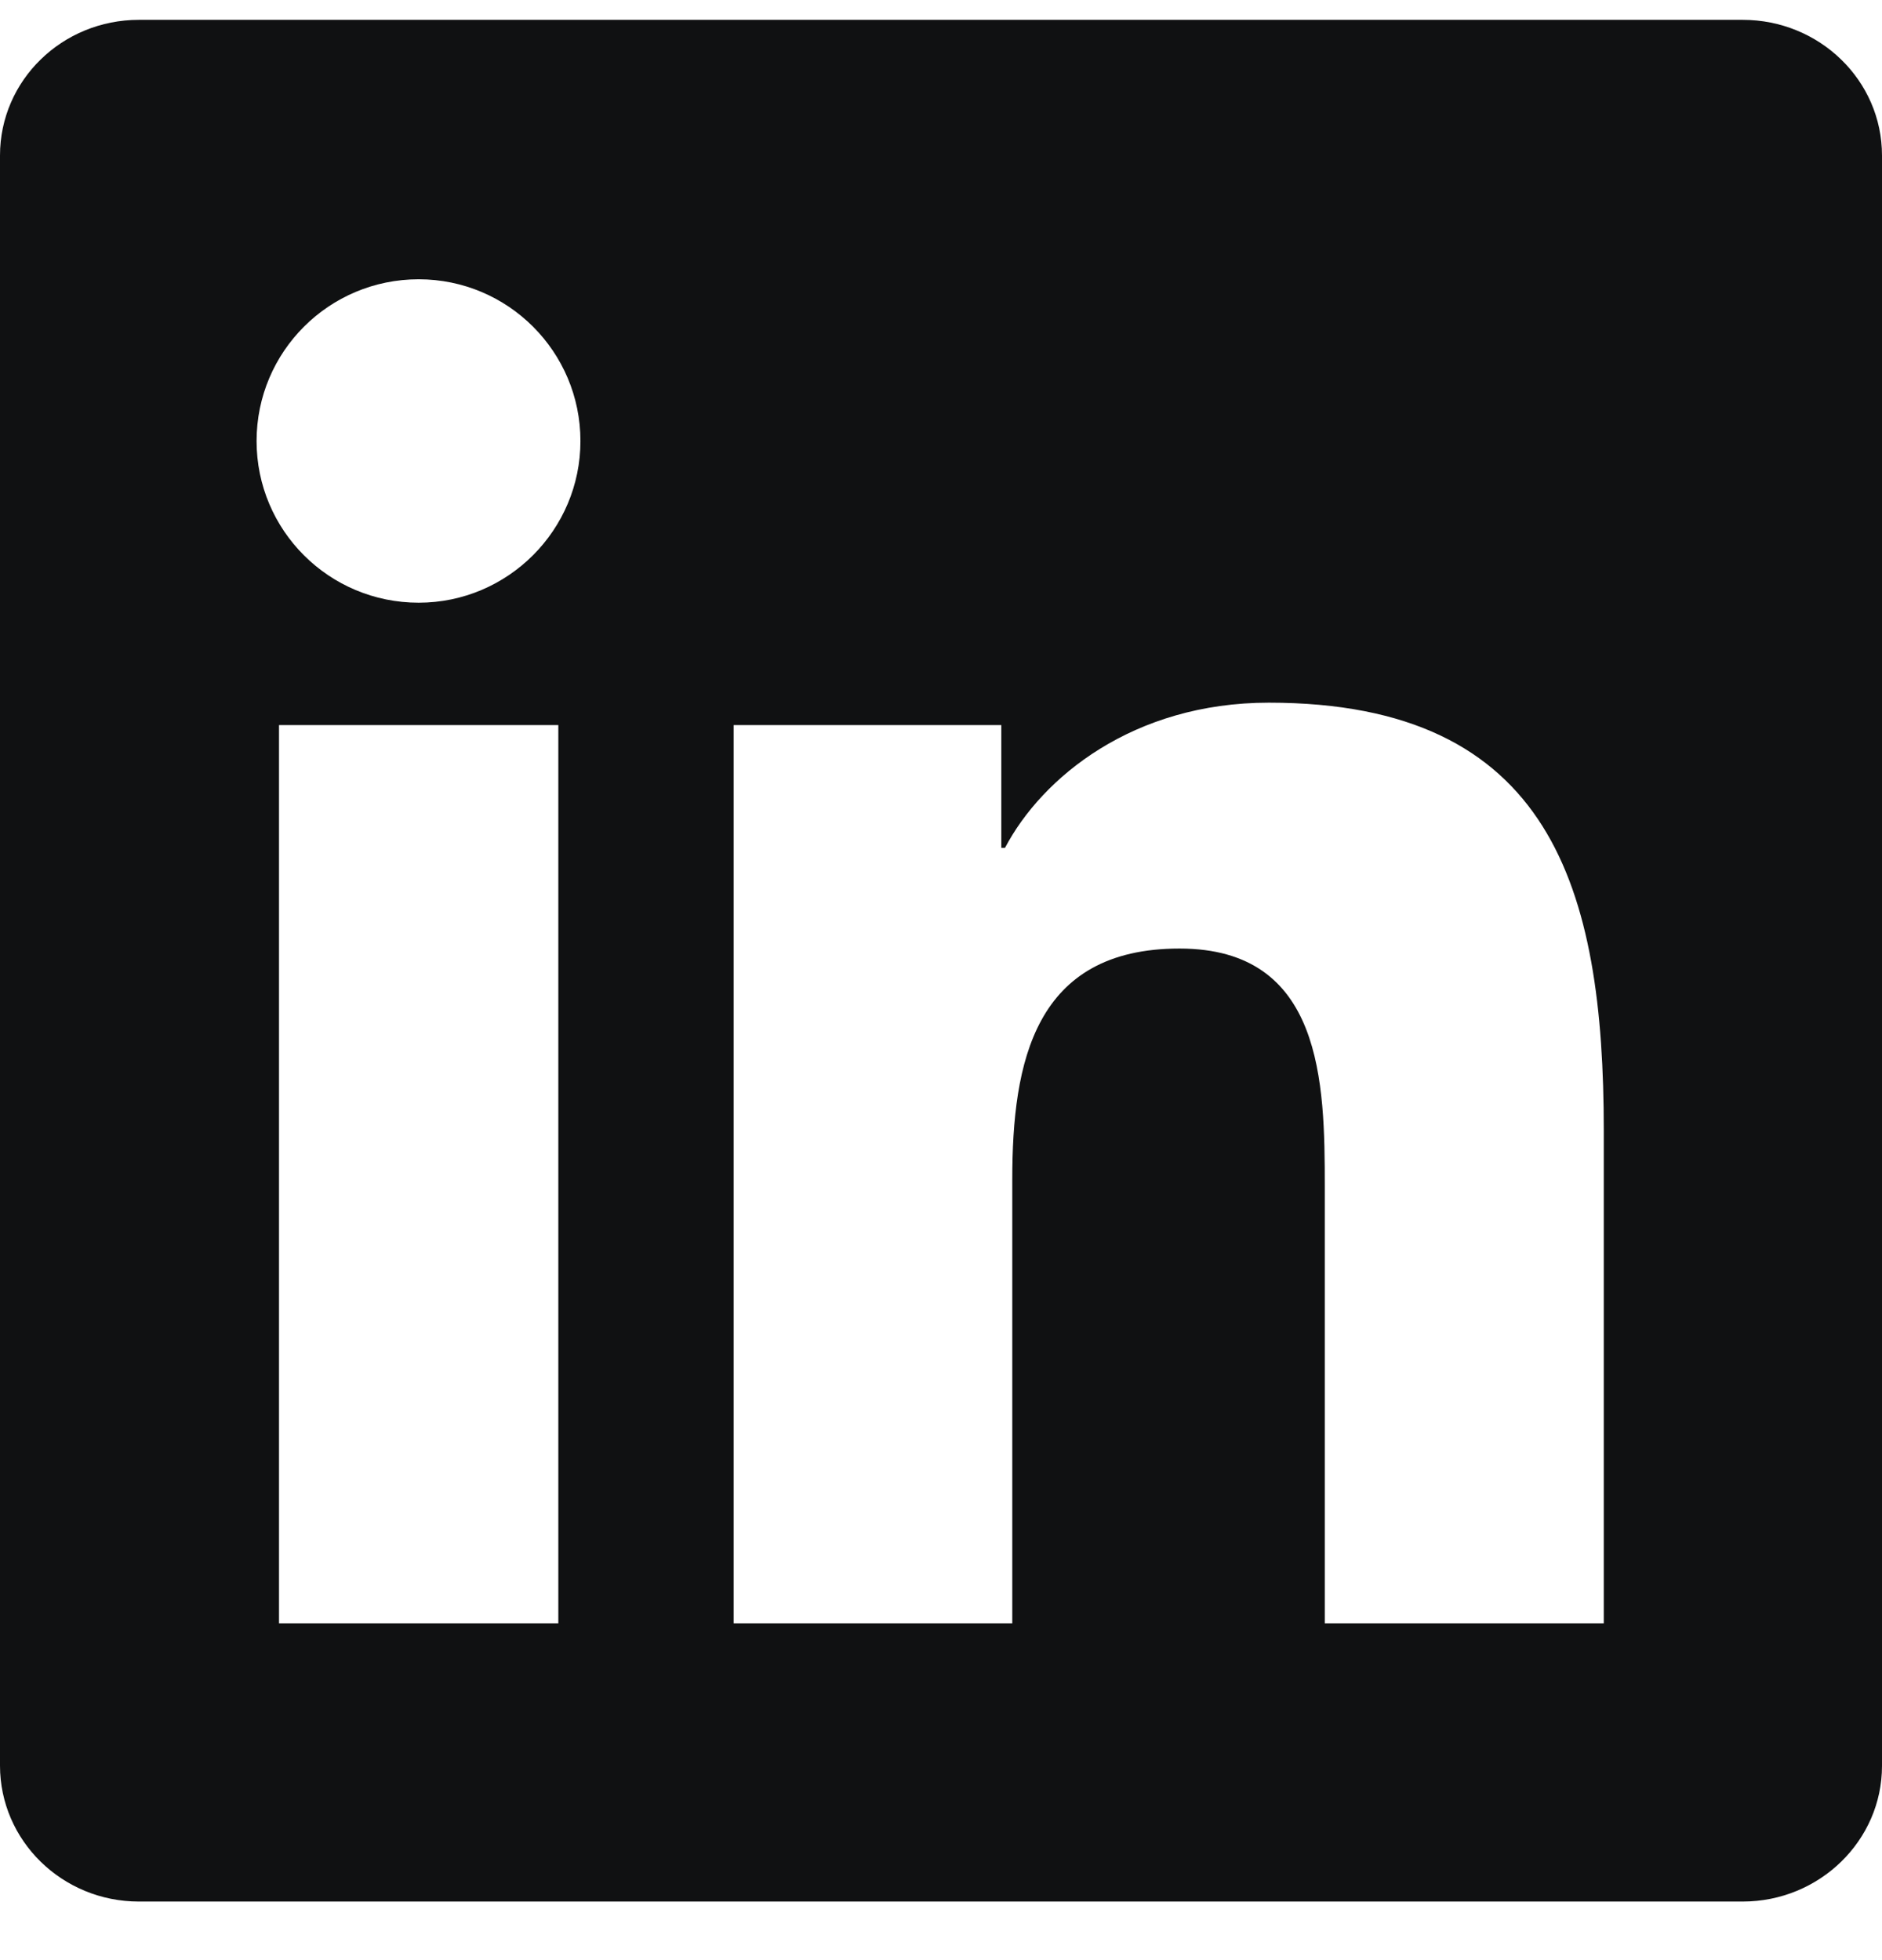 <svg width="24" height="25" viewBox="0 0 24 25" fill="none" xmlns="http://www.w3.org/2000/svg">
<g clip-path="url(#clip0_51_3833)">
<path d="M22.223 0.253H1.772C0.792 0.253 0 1.026 0 1.983V22.519C0 23.475 0.792 24.253 1.772 24.253H22.223C23.203 24.253 24 23.475 24 22.523V1.983C24 1.026 23.203 0.253 22.223 0.253ZM7.12 20.704H3.558V9.248H7.12V20.704ZM5.339 7.687C4.195 7.687 3.272 6.764 3.272 5.625C3.272 4.486 4.195 3.562 5.339 3.562C6.478 3.562 7.402 4.486 7.402 5.625C7.402 6.759 6.478 7.687 5.339 7.687ZM20.452 20.704H16.894V15.136C16.894 13.809 16.87 12.098 15.042 12.098C13.191 12.098 12.909 13.547 12.909 15.042V20.704H9.356V9.248H12.769V10.814H12.816C13.289 9.914 14.452 8.962 16.181 8.962C19.786 8.962 20.452 11.334 20.452 14.419V20.704Z" fill="#101112"/>
</g>
<defs>
<clipPath id="clip0_51_3833">
<rect width="24" height="24" fill="white" transform="translate(0 0.253)"/>
</clipPath>
</defs>
</svg>

